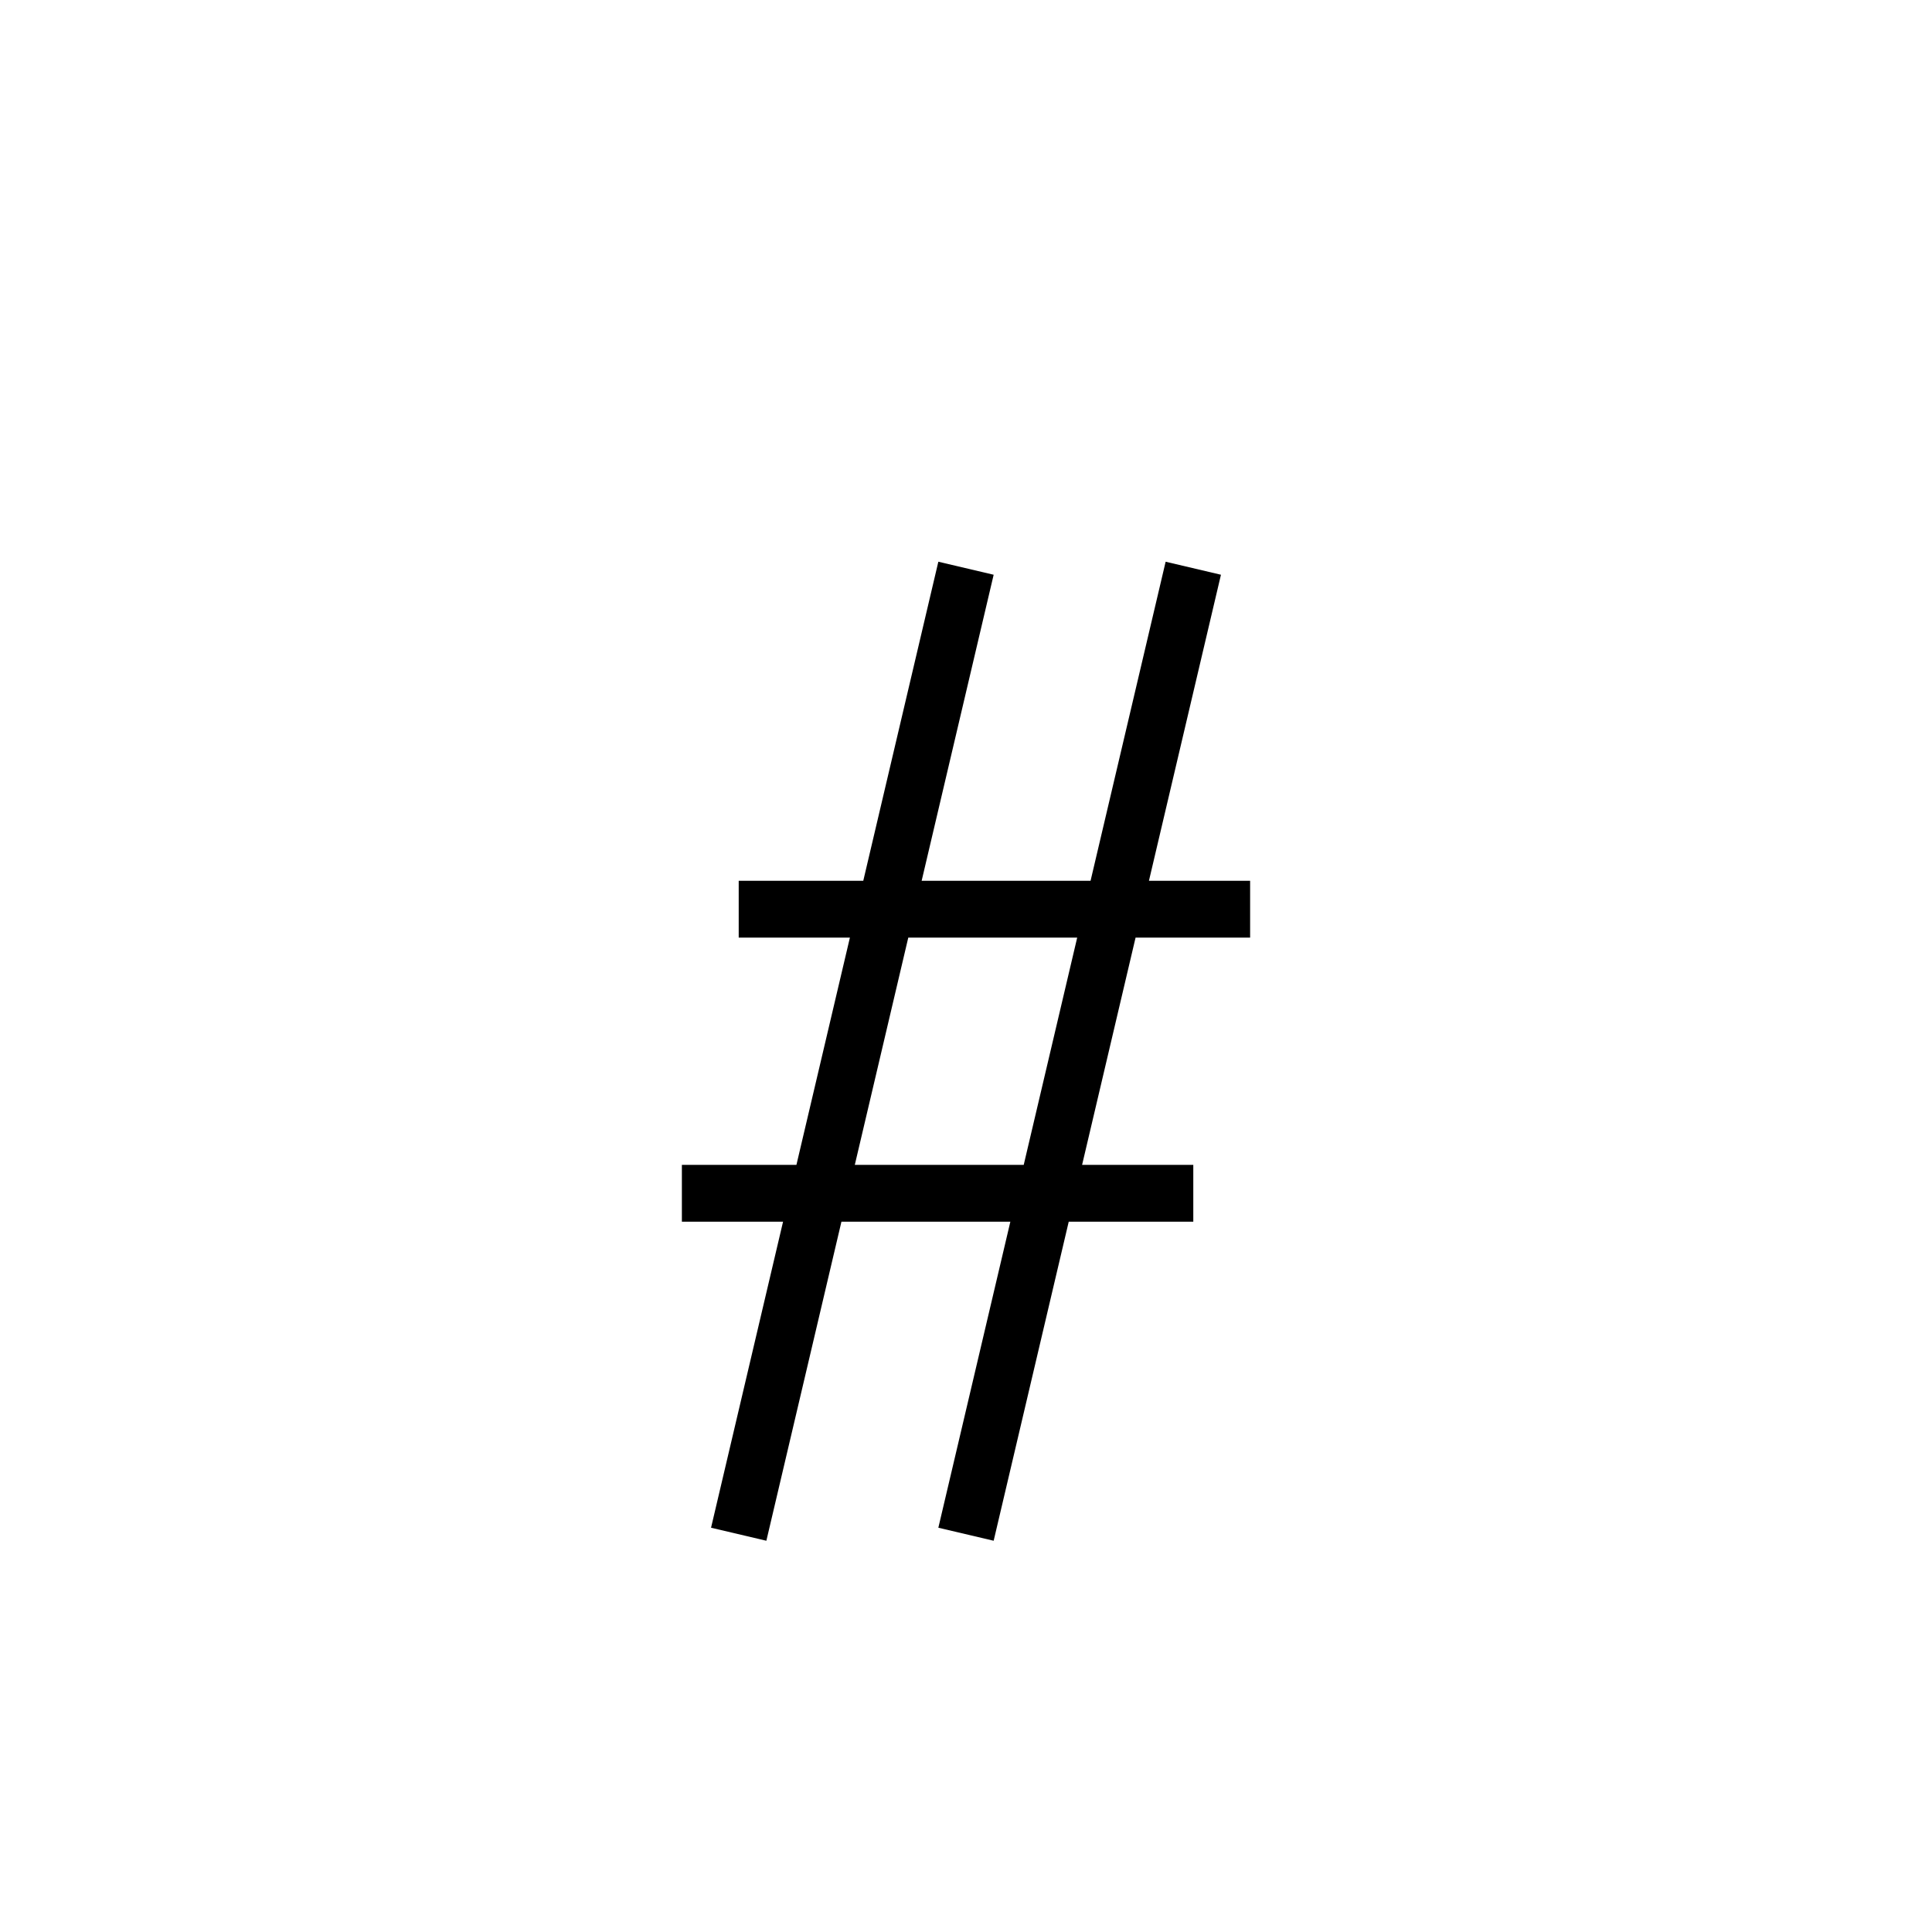 <svg xmlns='http://www.w3.org/2000/svg' 
xmlns:xlink='http://www.w3.org/1999/xlink' 
viewBox = '-17 -17 34 34' >
<path d = '
	M 0, -7
	L -4, 10

	M 4, -7
	L 0, 10

	M -4, -1
	L 5, -1

	M -5, 4
	L 4, 4

' fill='none' stroke='black' />
</svg>